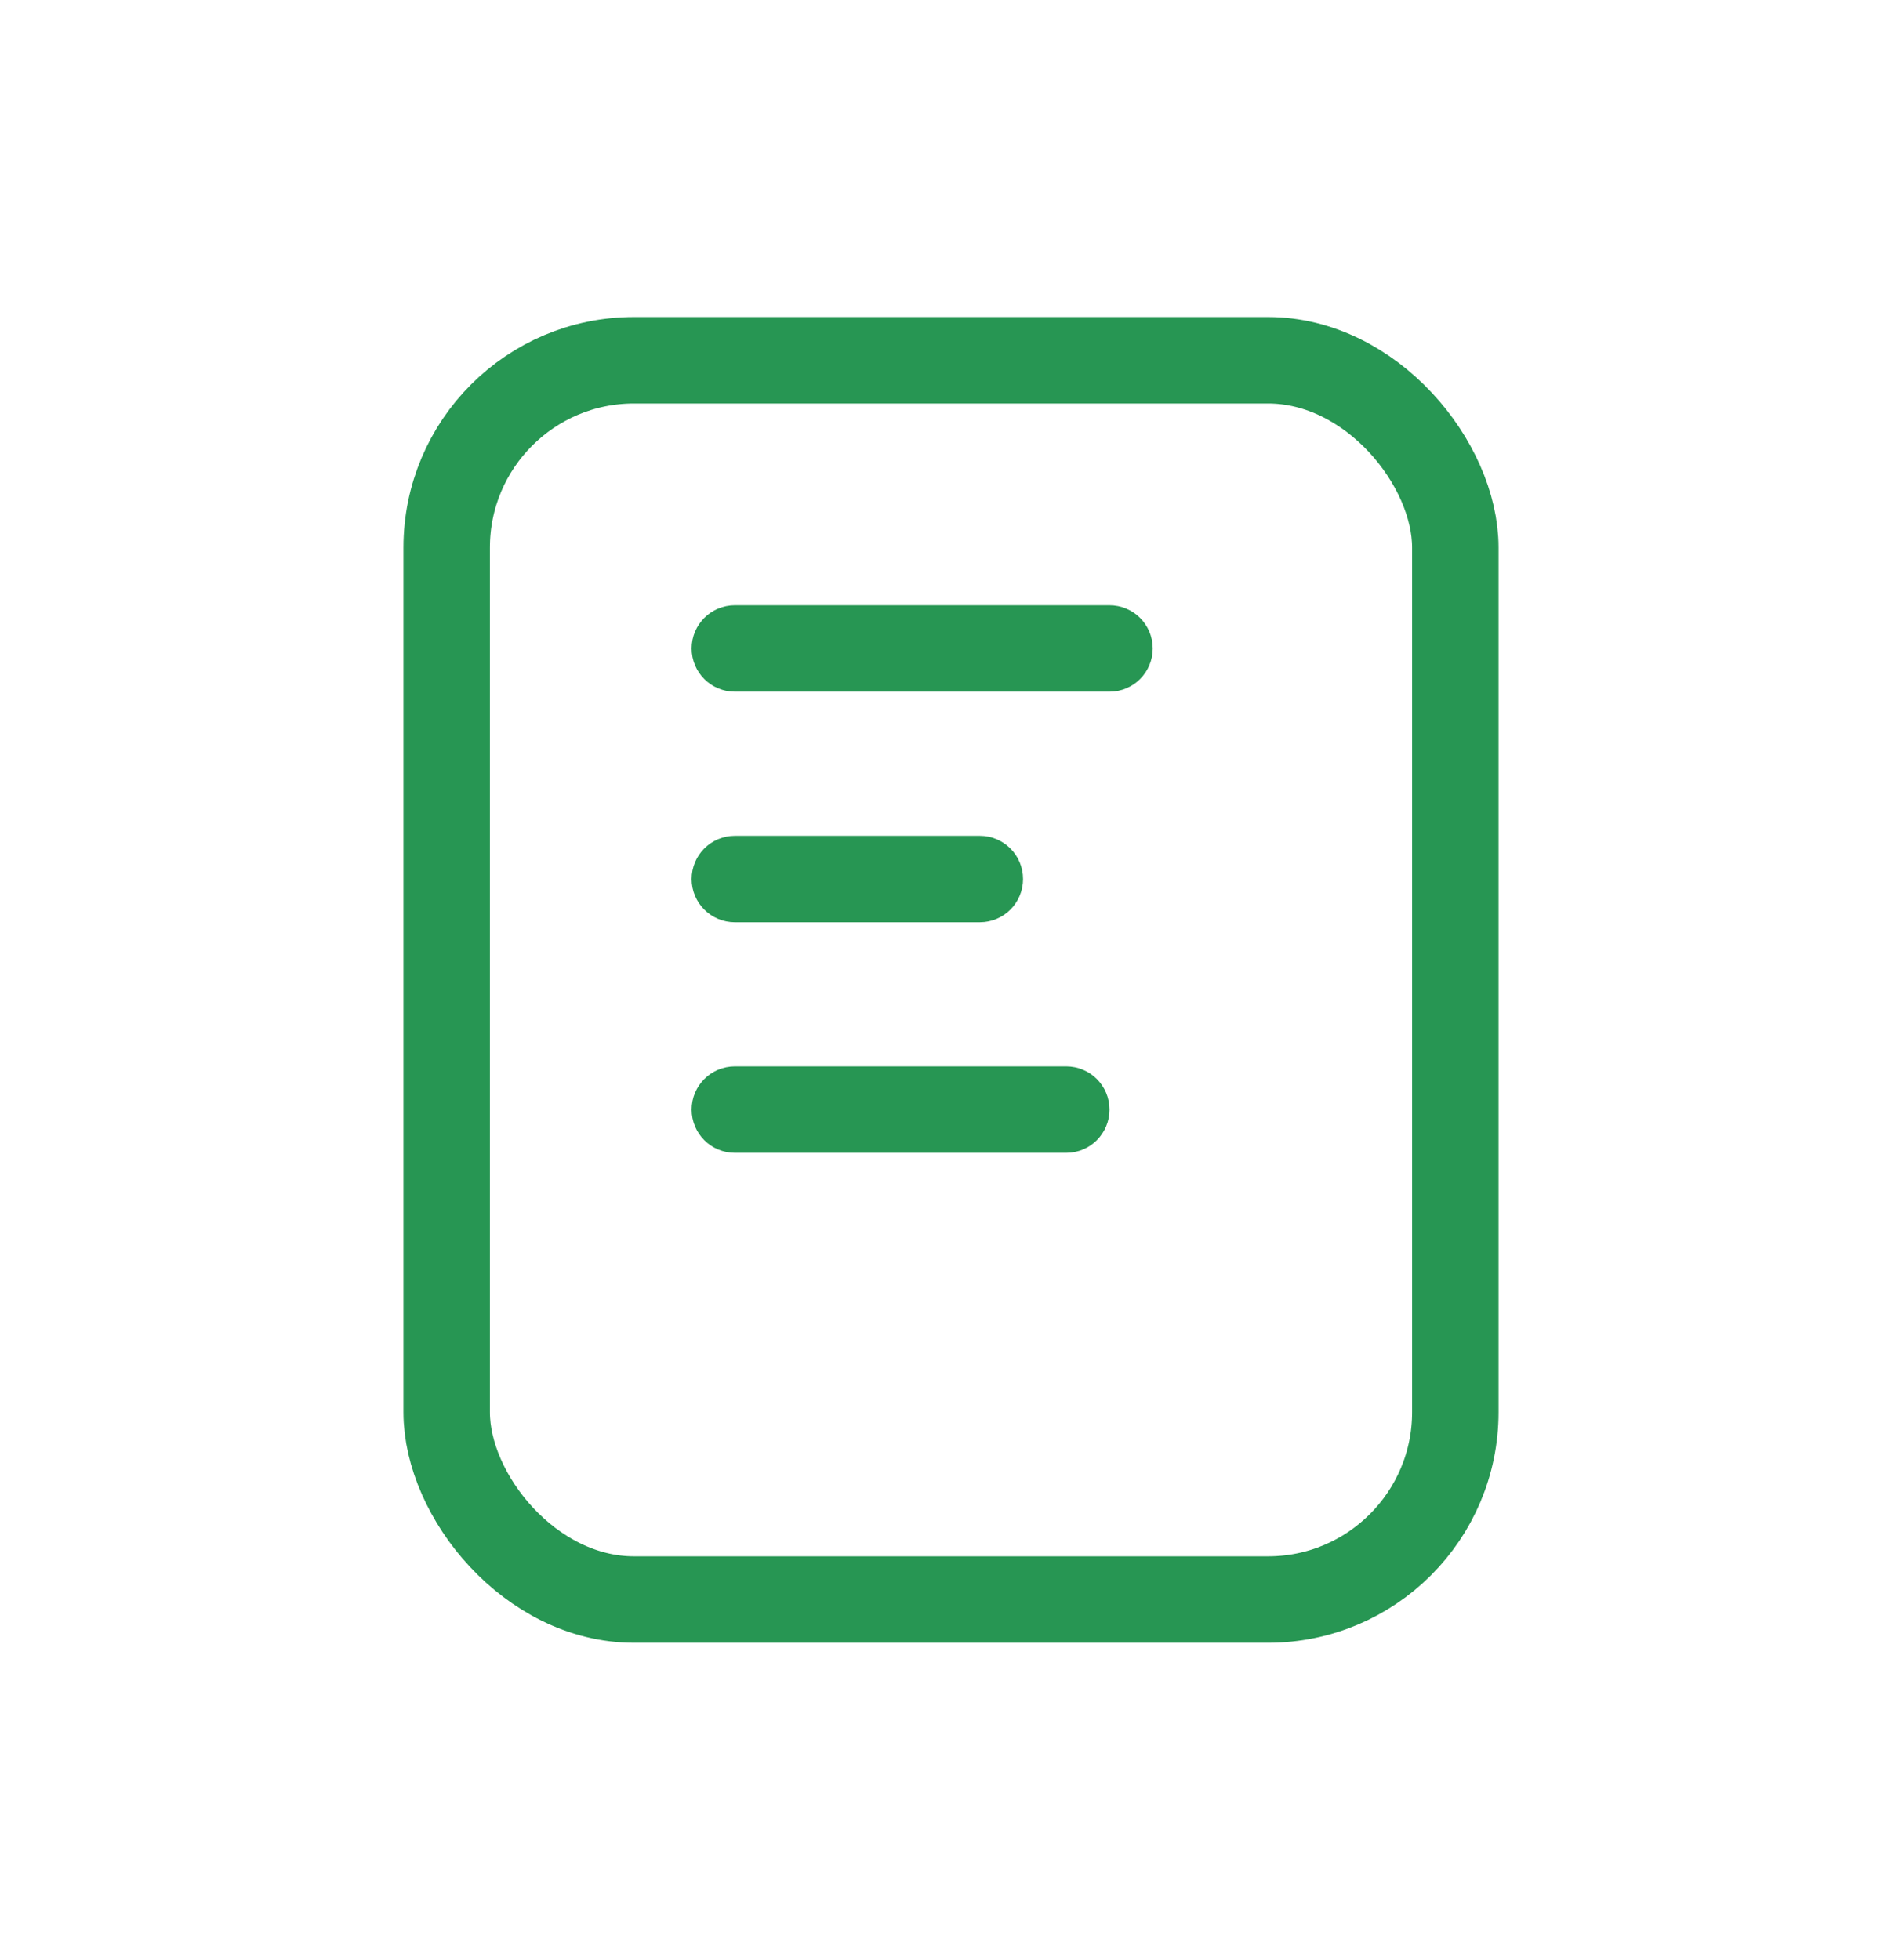 <svg width="33" height="34" viewBox="0 0 33 34" fill="none" xmlns="http://www.w3.org/2000/svg">
<rect x="7.75" y="6.25" width="17.5" height="21.5" rx="3.25" stroke="#279653" stroke-width="1.5"/>
<path d="M12.75 15H17C17.138 15 17.25 15.112 17.25 15.25C17.25 15.388 17.138 15.5 17 15.5H12.75C12.612 15.5 12.5 15.388 12.5 15.25C12.5 15.112 12.612 15 12.75 15Z" stroke="#279653"/>
<path d="M12.75 11H19.25C19.388 11 19.5 11.112 19.5 11.25C19.5 11.388 19.388 11.5 19.25 11.5H12.75C12.612 11.5 12.5 11.388 12.5 11.25C12.5 11.112 12.612 11 12.75 11Z" stroke="#279653"/>
<path d="M12.75 19H18.5C18.638 19 18.75 19.112 18.75 19.25C18.75 19.388 18.638 19.5 18.5 19.5H12.75C12.612 19.5 12.5 19.388 12.5 19.25C12.5 19.112 12.612 19 12.75 19Z" stroke="#279653"/>
</svg>

